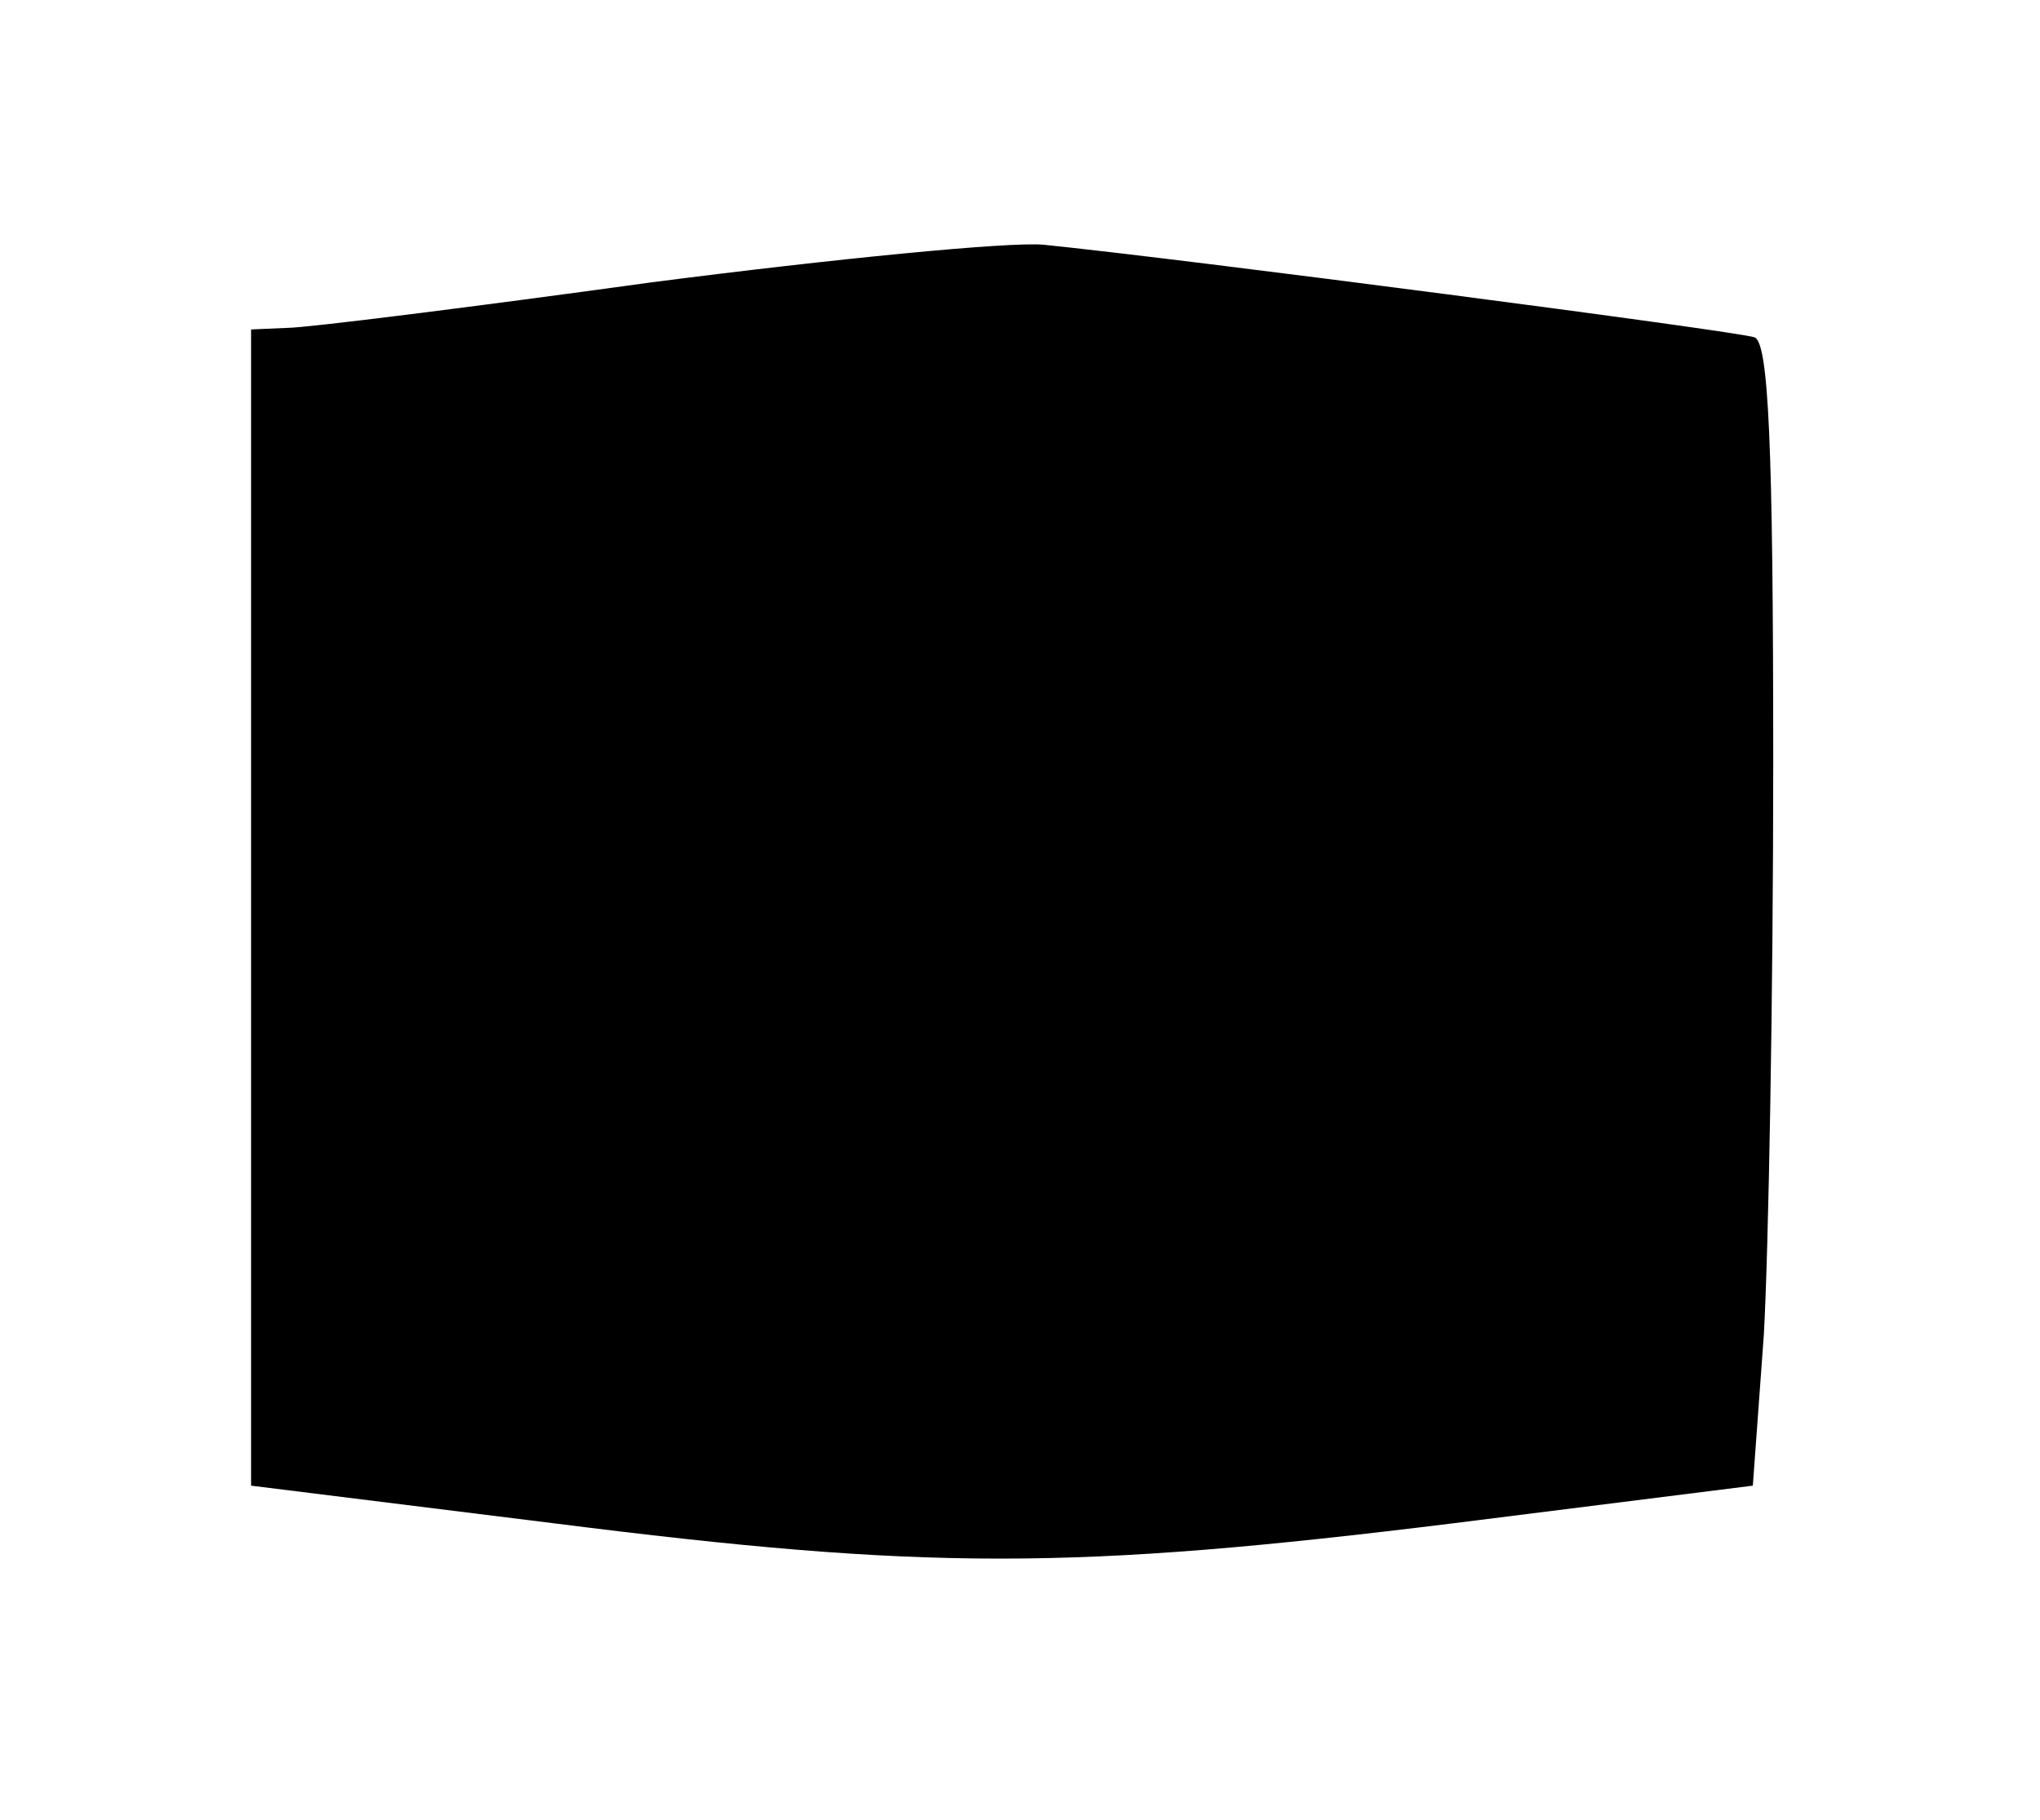 <?xml version="1.0" standalone="no"?>
<!DOCTYPE svg PUBLIC "-//W3C//DTD SVG 20010904//EN"
 "http://www.w3.org/TR/2001/REC-SVG-20010904/DTD/svg10.dtd">
<svg version="1.0" xmlns="http://www.w3.org/2000/svg"
 width="130pt" height="116pt" viewBox="0 0 130 116"
 preserveAspectRatio="xMidYMid meet">
<g transform="translate(0,116) scale(0.1,-0.1)"
fill="#000000" stroke="none">
<path d="M415 980 c-116 -16 -220 -29 -232 -29 l-23 -1 0 -369 0 -368 193 -24
c237 -30 330 -30 573 0 l191 24 7 96 c3 53 6 217 6 364 0 205 -3 269 -12 272
-12 4 -364 50 -453 59 -22 2 -134 -9 -250 -24z"/>
</g>
</svg>
